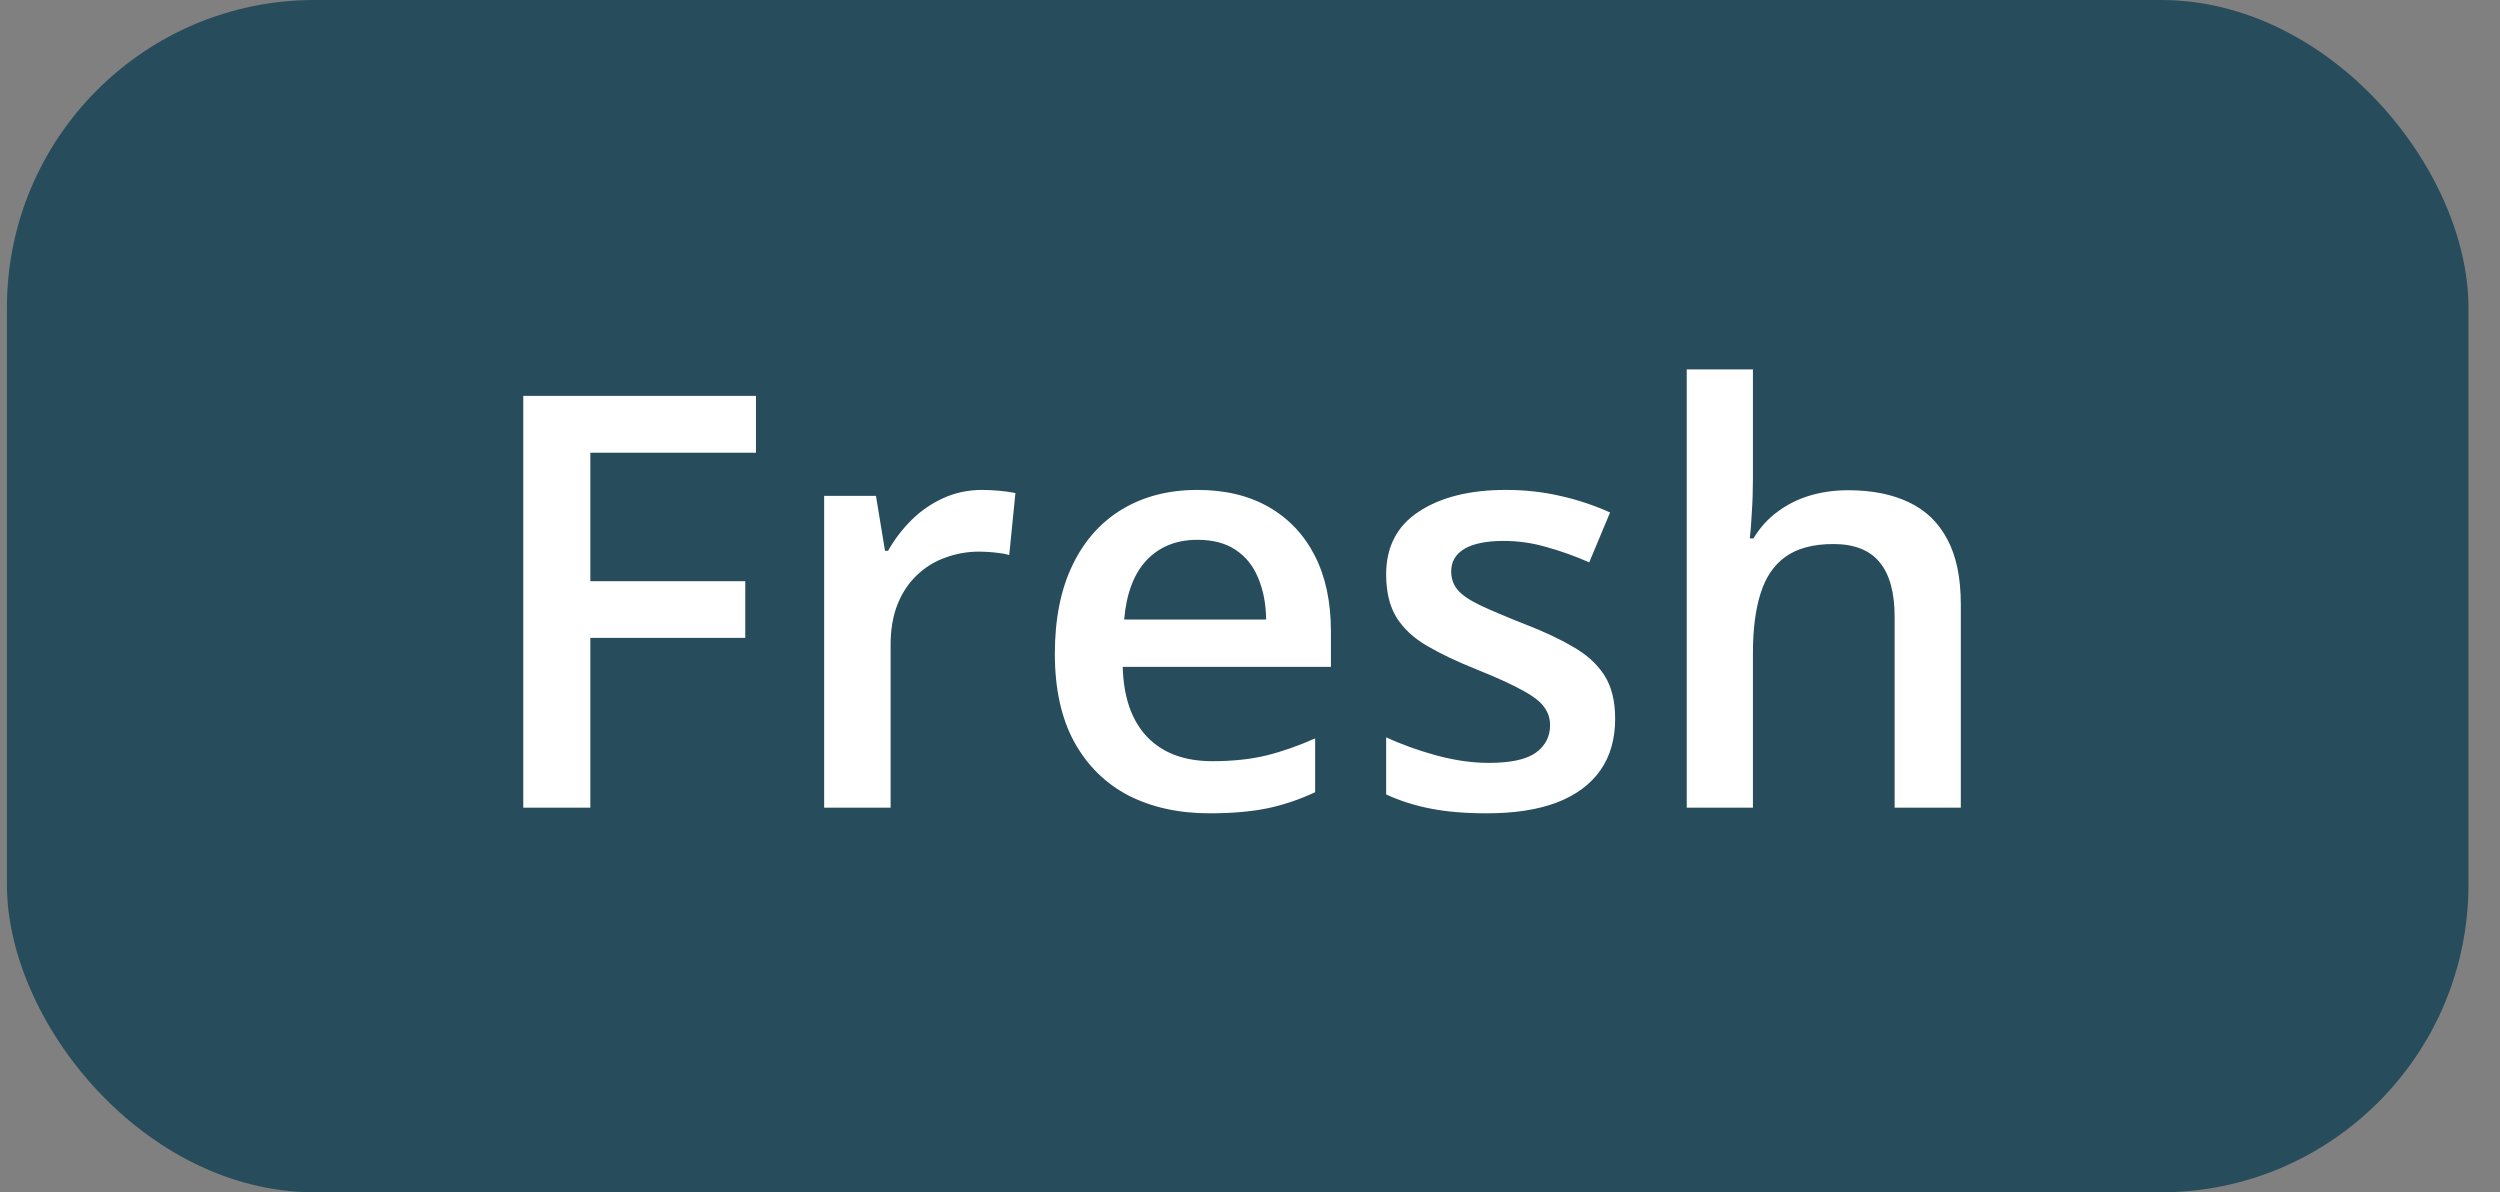 <svg width="65" height="31" viewBox="0 0 65 31" fill="none" xmlns="http://www.w3.org/2000/svg">
<rect x="0" y="0" width="65" height="31" fill="#808080" stroke="none"/>
<rect x="0.18" width="64" height="31" rx="8" fill="#274C5B"/>
<path d="M15.349 21H13.605V10.292H19.655V11.771H15.349V15.111H19.377V16.584H15.349V21ZM25.537 12.738C25.673 12.738 25.822 12.746 25.983 12.76C26.145 12.775 26.284 12.794 26.401 12.819L26.24 14.43C26.137 14.401 26.01 14.379 25.859 14.364C25.712 14.35 25.581 14.342 25.463 14.342C25.156 14.342 24.863 14.394 24.584 14.496C24.306 14.594 24.06 14.745 23.845 14.95C23.63 15.15 23.461 15.402 23.339 15.705C23.217 16.007 23.156 16.359 23.156 16.759V21H21.428V12.892H22.775L23.01 14.32H23.09C23.252 14.032 23.452 13.769 23.691 13.529C23.93 13.29 24.204 13.1 24.511 12.958C24.824 12.812 25.166 12.738 25.537 12.738ZM31.132 12.738C31.855 12.738 32.475 12.887 32.993 13.185C33.51 13.483 33.908 13.905 34.187 14.452C34.465 14.999 34.604 15.653 34.604 16.415V17.338H29.191C29.211 18.124 29.421 18.73 29.821 19.154C30.227 19.579 30.793 19.791 31.52 19.791C32.038 19.791 32.502 19.743 32.912 19.645C33.327 19.543 33.754 19.394 34.194 19.198V20.597C33.789 20.788 33.376 20.927 32.956 21.015C32.536 21.102 32.033 21.146 31.447 21.146C30.651 21.146 29.951 20.993 29.345 20.685C28.745 20.373 28.273 19.909 27.932 19.294C27.595 18.678 27.426 17.914 27.426 17.001C27.426 16.093 27.58 15.321 27.888 14.687C28.195 14.052 28.627 13.568 29.184 13.236C29.741 12.904 30.39 12.738 31.132 12.738ZM31.132 14.035C30.59 14.035 30.151 14.21 29.814 14.562C29.482 14.914 29.287 15.429 29.228 16.107H32.919C32.915 15.702 32.846 15.343 32.714 15.031C32.587 14.718 32.392 14.474 32.128 14.298C31.87 14.123 31.538 14.035 31.132 14.035ZM41.994 18.686C41.994 19.218 41.865 19.667 41.606 20.033C41.347 20.399 40.969 20.678 40.471 20.868C39.977 21.054 39.372 21.146 38.654 21.146C38.088 21.146 37.6 21.105 37.19 21.022C36.784 20.944 36.401 20.822 36.04 20.656V19.169C36.425 19.35 36.857 19.506 37.336 19.638C37.819 19.77 38.276 19.835 38.706 19.835C39.272 19.835 39.68 19.748 39.929 19.572C40.178 19.391 40.302 19.152 40.302 18.854C40.302 18.678 40.251 18.522 40.148 18.385C40.051 18.244 39.865 18.1 39.592 17.953C39.323 17.802 38.928 17.621 38.405 17.411C37.893 17.206 37.46 17.001 37.109 16.796C36.757 16.591 36.491 16.344 36.31 16.056C36.13 15.763 36.04 15.39 36.04 14.935C36.04 14.218 36.323 13.673 36.889 13.302C37.46 12.926 38.215 12.738 39.152 12.738C39.65 12.738 40.119 12.79 40.559 12.892C41.003 12.99 41.438 13.134 41.862 13.324L41.32 14.621C40.954 14.46 40.585 14.328 40.214 14.225C39.848 14.118 39.475 14.064 39.094 14.064C38.649 14.064 38.31 14.132 38.076 14.269C37.846 14.406 37.731 14.601 37.731 14.855C37.731 15.045 37.788 15.207 37.9 15.338C38.012 15.47 38.205 15.602 38.478 15.734C38.757 15.866 39.143 16.029 39.636 16.225C40.119 16.41 40.537 16.605 40.888 16.811C41.245 17.011 41.518 17.257 41.709 17.55C41.899 17.843 41.994 18.222 41.994 18.686ZM45.576 9.604V12.467C45.576 12.765 45.566 13.056 45.546 13.339C45.532 13.622 45.515 13.842 45.495 13.998H45.59C45.761 13.715 45.971 13.483 46.22 13.302C46.469 13.117 46.748 12.977 47.055 12.885C47.368 12.792 47.7 12.746 48.051 12.746C48.671 12.746 49.199 12.851 49.633 13.06C50.068 13.266 50.4 13.585 50.629 14.02C50.864 14.455 50.981 15.019 50.981 15.712V21H49.26V16.034C49.26 15.404 49.13 14.933 48.872 14.621C48.613 14.303 48.212 14.145 47.67 14.145C47.148 14.145 46.733 14.254 46.425 14.474C46.123 14.689 45.905 15.009 45.773 15.434C45.642 15.854 45.576 16.366 45.576 16.972V21H43.855V9.604H45.576Z" fill="white"/>
</svg>
